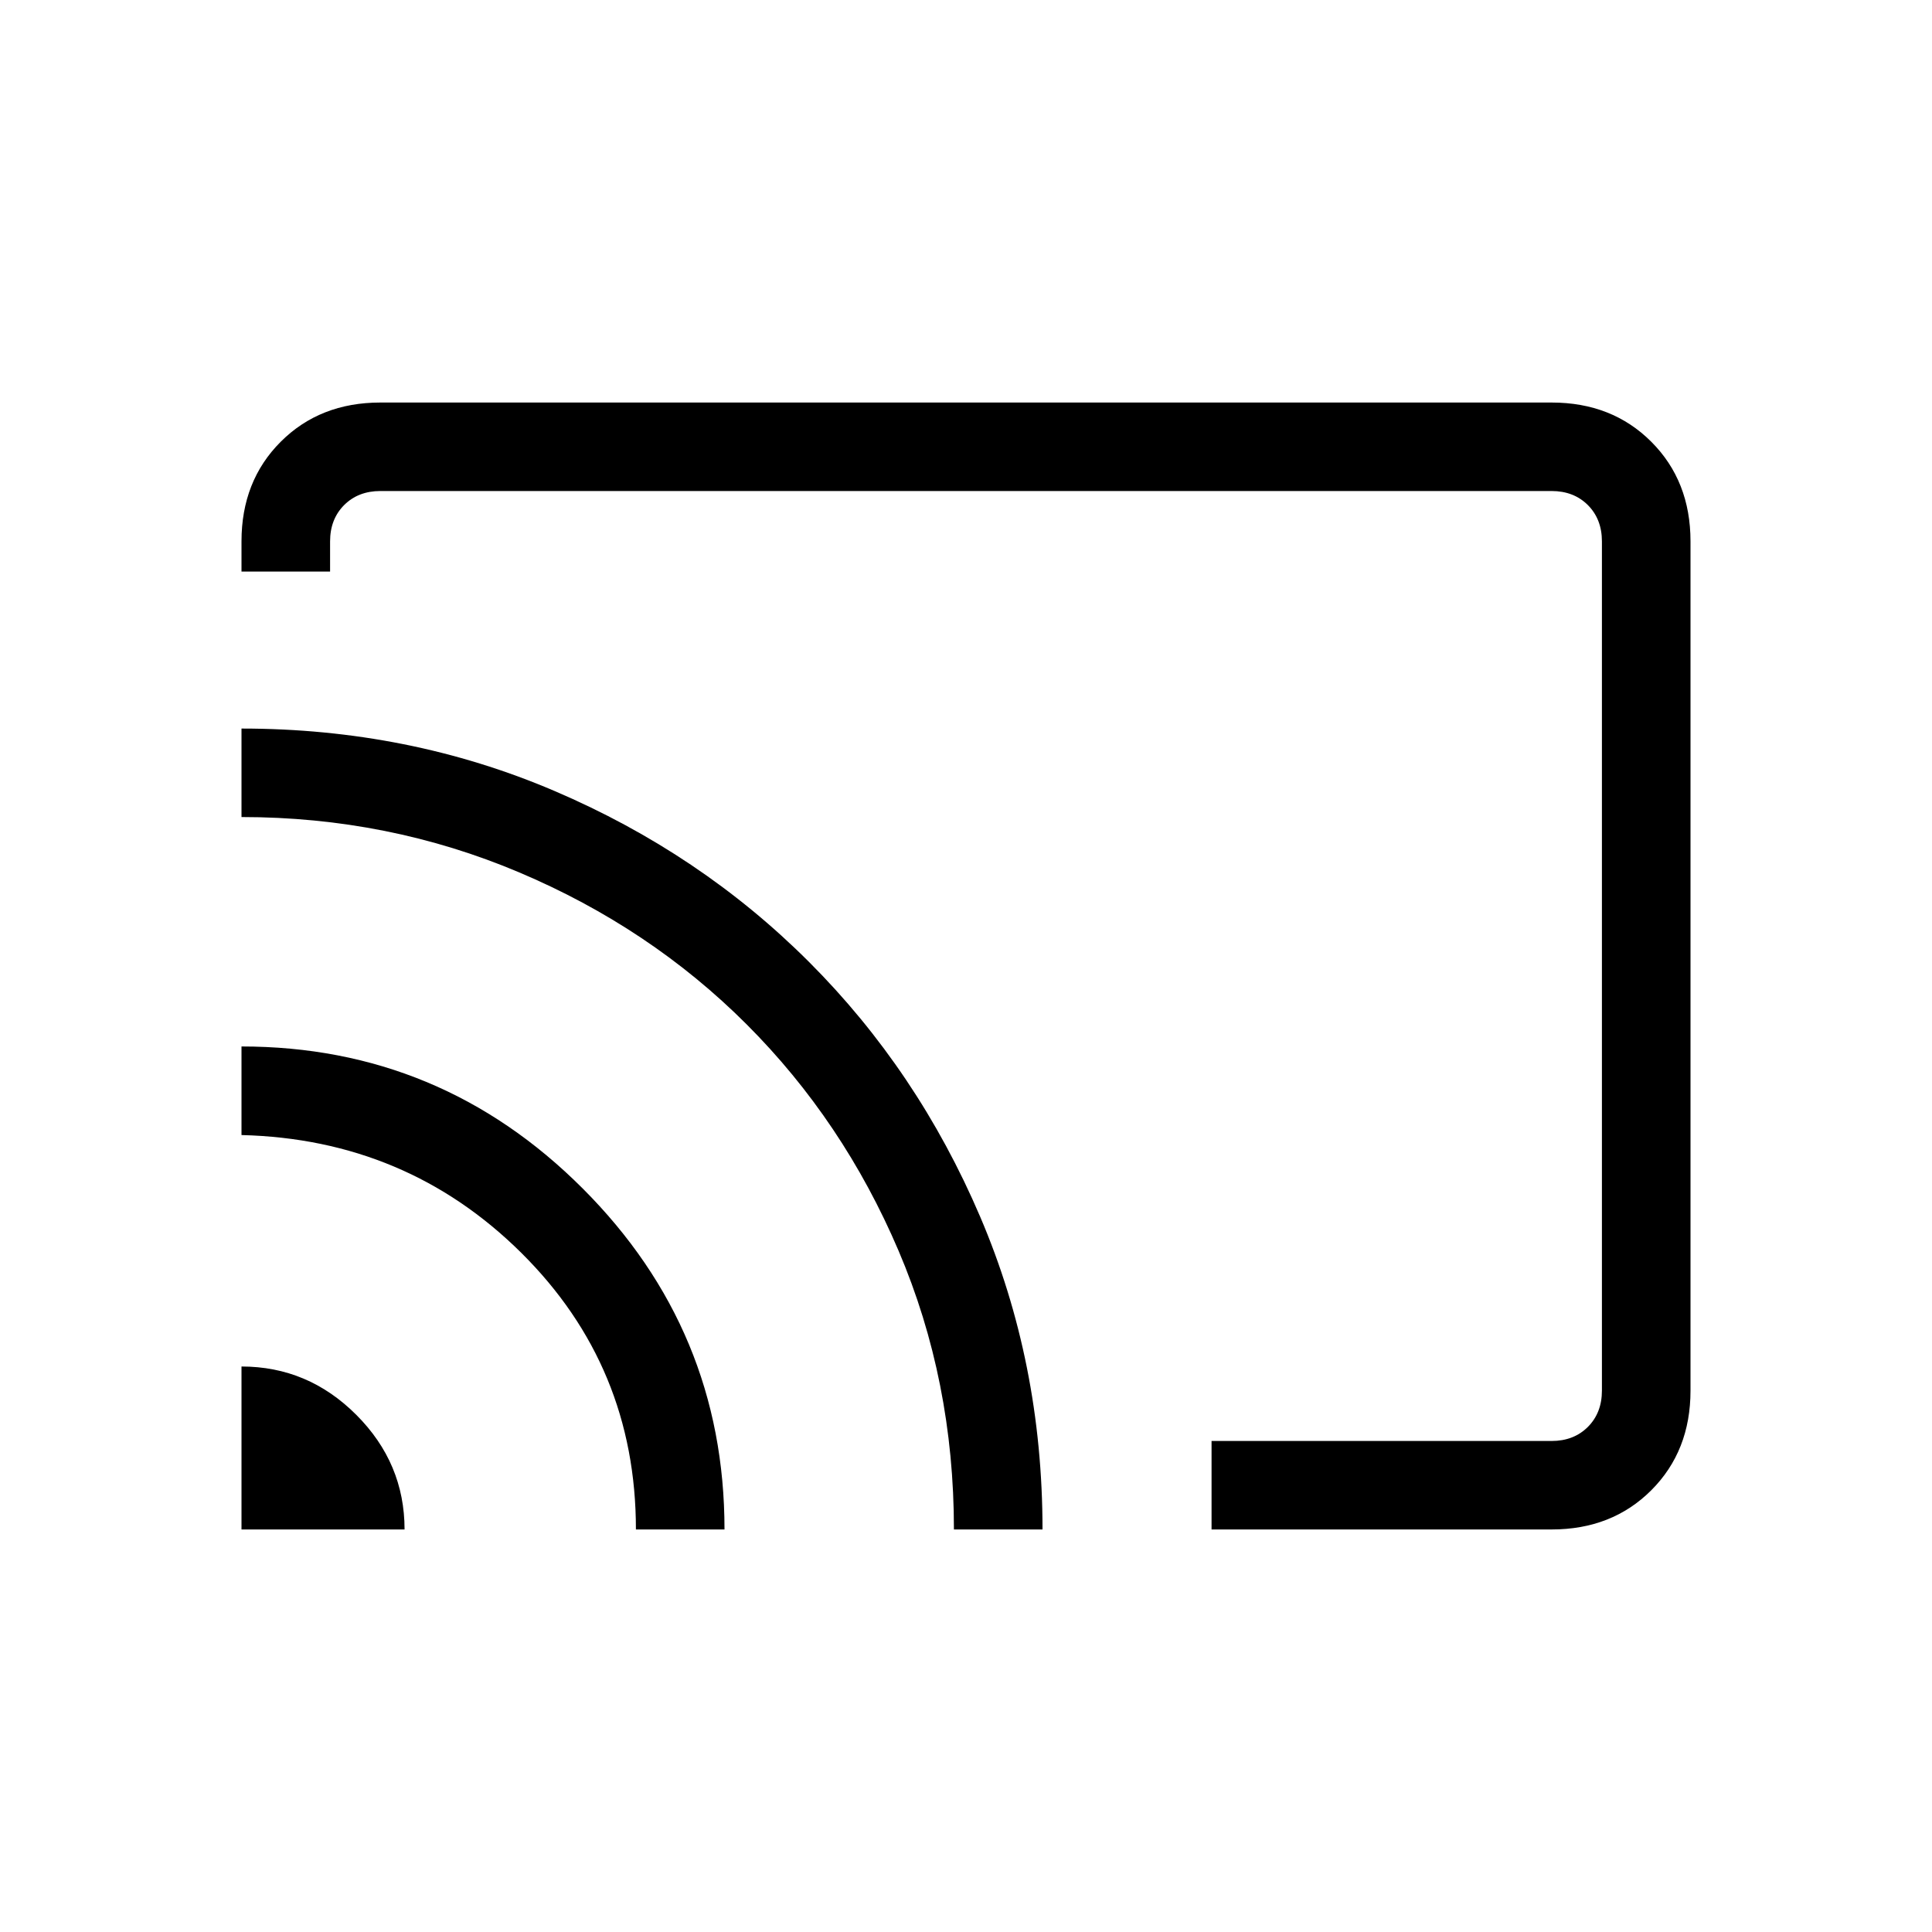 <svg xmlns="http://www.w3.org/2000/svg" height="20" width="20"><path d="M3.938 4.167h12.124q.626 0 1.032.406t.406 1.031v8.792q0 .625-.406 1.031-.406.406-1.032.406h-3.52v-.916h3.52q.23 0 .376-.146.145-.146.145-.375V5.604q0-.229-.145-.375-.146-.146-.376-.146H3.938q-.23 0-.376.146-.145.146-.145.375v.313H2.5v-.313q0-.625.406-1.031.406-.406 1.032-.406ZM2.5 15.833h1.688q0-.687-.5-1.187t-1.188-.5Zm4.083 0H7.5q0-2.062-1.469-3.531-1.469-1.469-3.531-1.469v.917q1.708.042 2.896 1.219 1.187 1.177 1.187 2.864ZM2.5 7.542v.916q1.521 0 2.875.573t2.354 1.573q1 1 1.573 2.344.573 1.344.573 2.885h.917q0-1.729-.646-3.239-.646-1.511-1.771-2.636Q7.25 8.833 5.74 8.188q-1.511-.646-3.24-.646Zm7.042 2.916Z"/></svg>